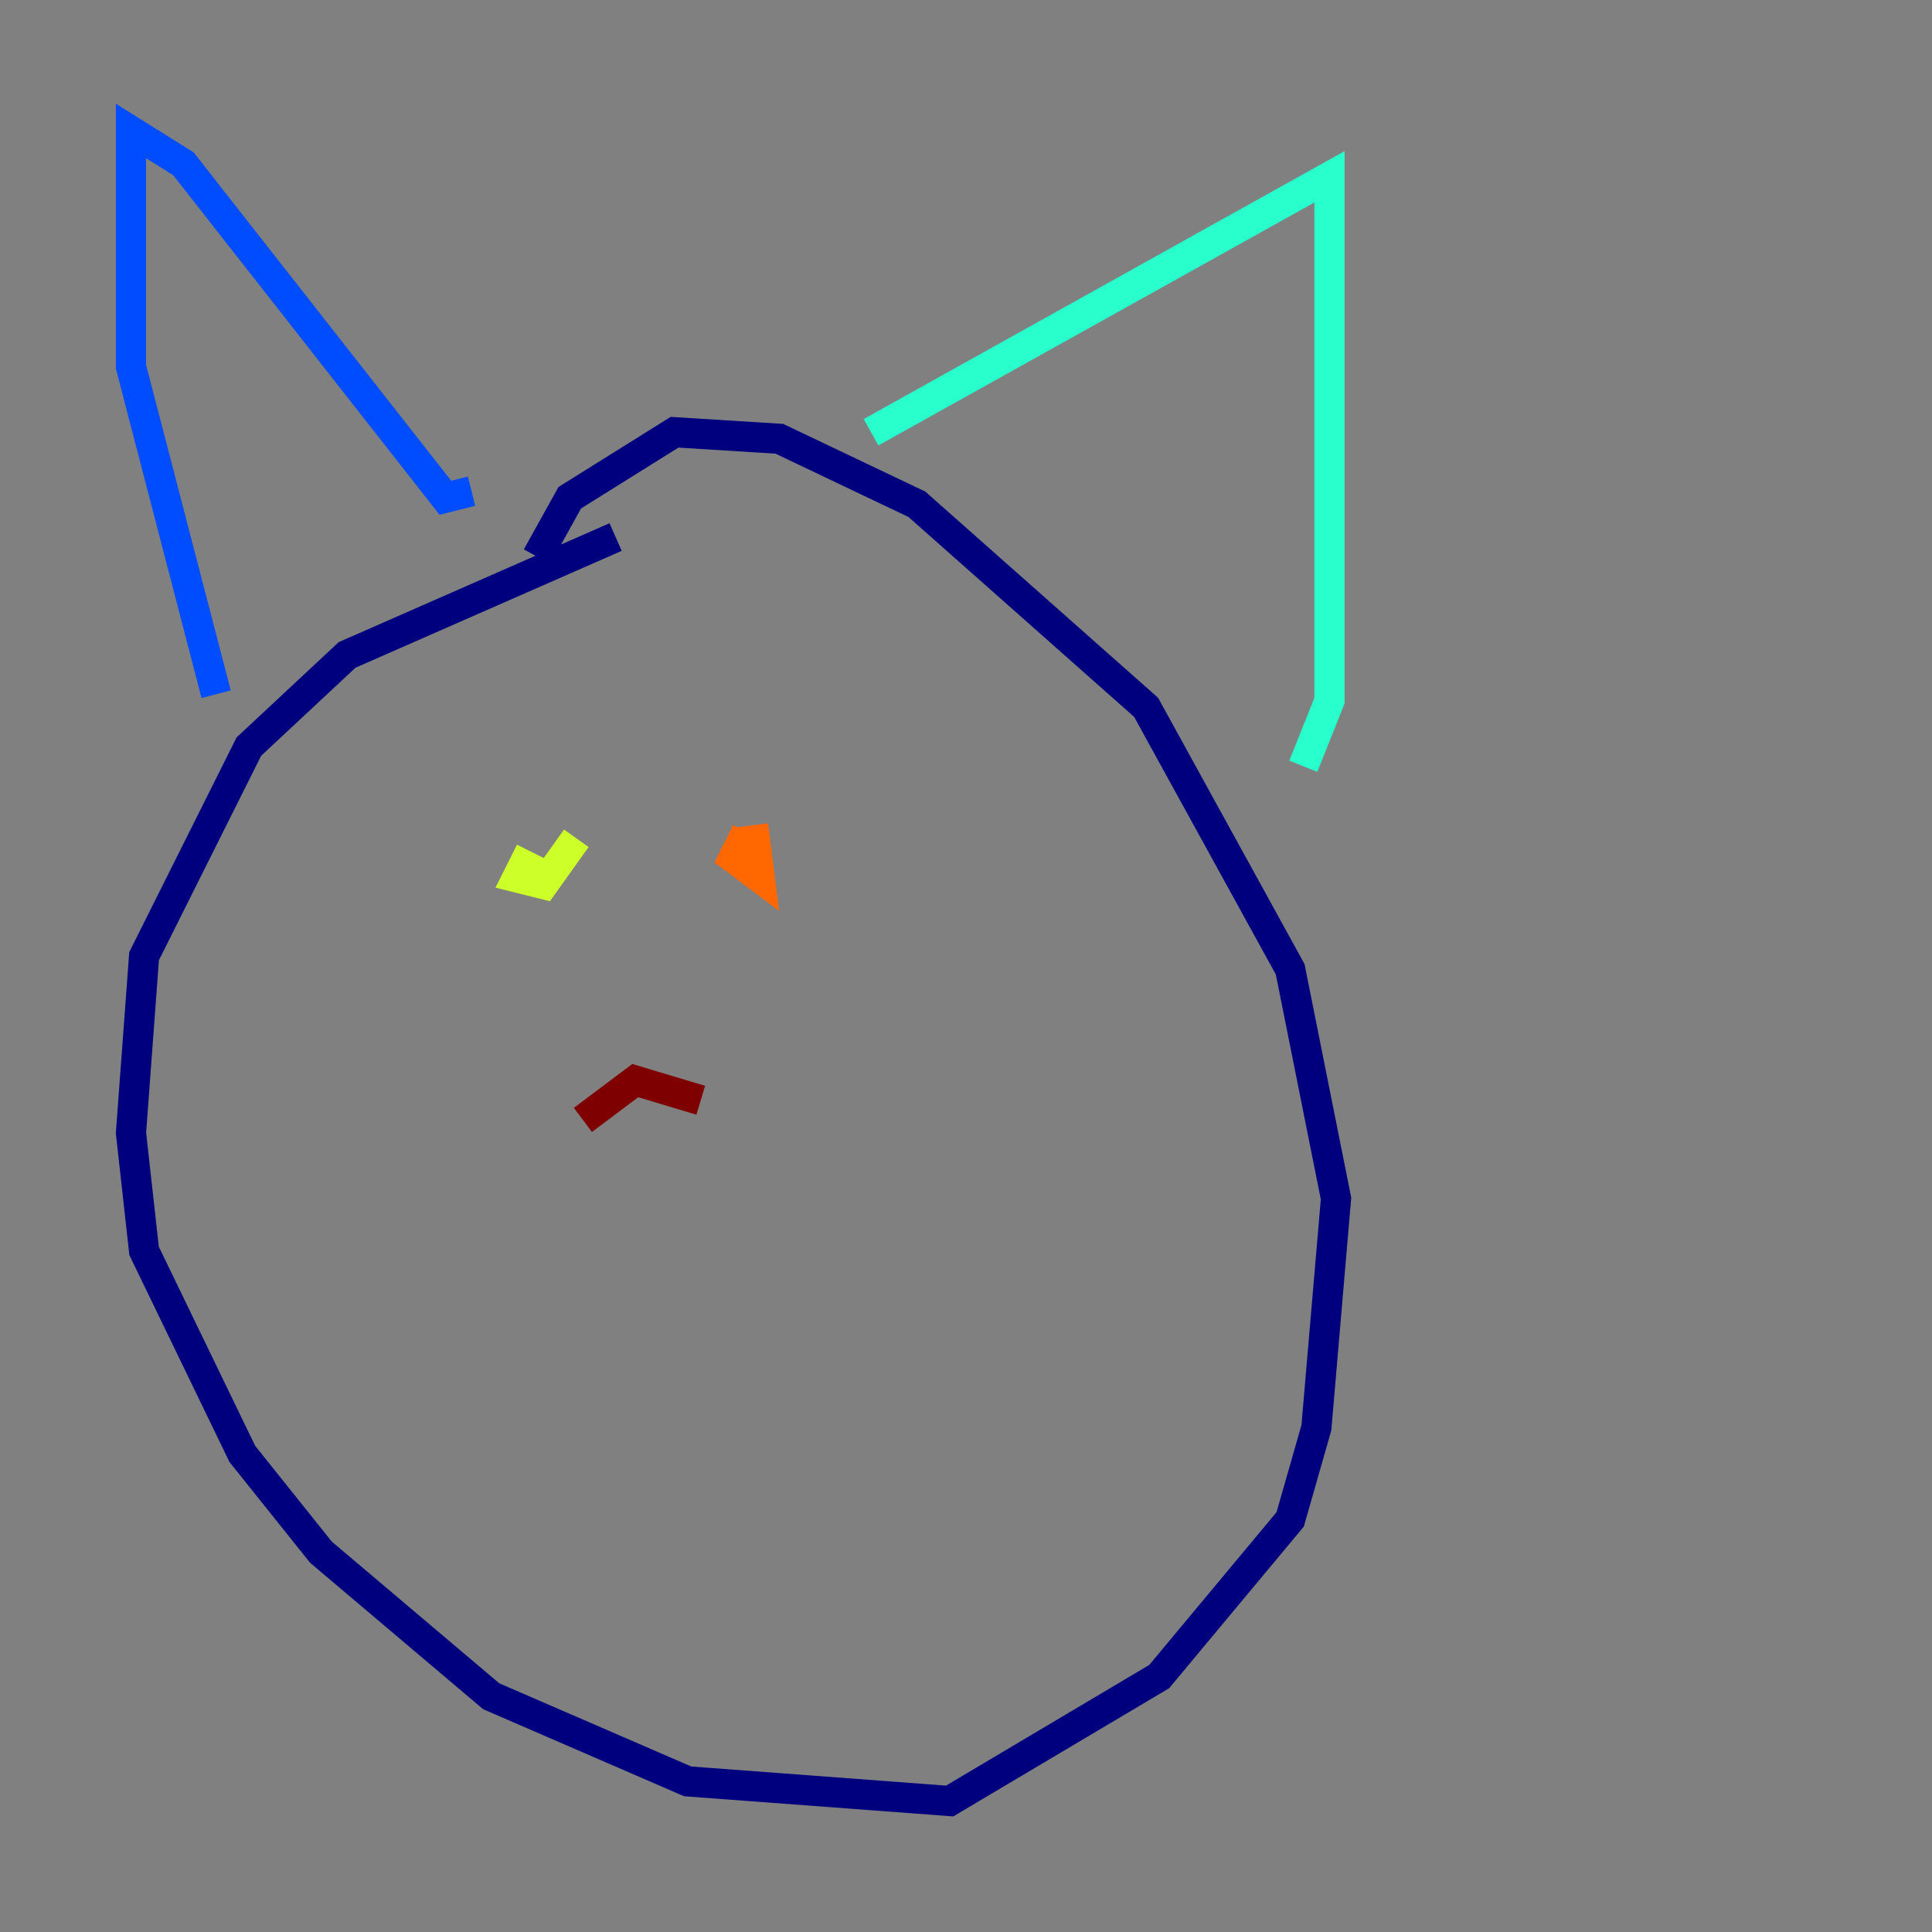 <?xml version="1.0" encoding="utf-8" ?>
<svg baseProfile="tiny" height="128" version="1.2" viewBox="0,0,128,128" width="128" xmlns="http://www.w3.org/2000/svg" xmlns:ev="http://www.w3.org/2001/xml-events" xmlns:xlink="http://www.w3.org/1999/xlink"><rect x="0" y="0" width="128" height="128" fill="#808080" stroke="none"/><defs /><polyline fill="none" points="40.786,35.58 22.997,43.39 16.488,49.464 9.546,63.349 8.678,75.064 9.546,82.875 16.054,96.325 21.261,102.834 32.542,112.38 45.559,118.02 62.915,119.322 76.8,111.078 85.478,100.664 87.214,94.59 88.515,79.403 85.478,64.217 75.932,46.861 60.746,33.41 51.634,29.071 44.691,28.637 37.749,32.976 35.58,36.881" stroke="#00007f" stroke-width="2" /><polyline fill="none" points="14.319,45.993 8.678,24.298 8.678,8.678 12.149,10.848 29.505,32.976 31.241,32.542" stroke="#004cff" stroke-width="2" /><polyline fill="none" points="57.709,28.637 88.081,11.715 88.081,46.427 86.346,50.766" stroke="#29ffcd" stroke-width="2" /><polyline fill="none" points="35.146,56.407 34.278,58.142 36.014,58.576 38.183,55.539" stroke="#cdff29" stroke-width="2" /><polyline fill="none" points="49.464,55.105 48.597,56.841 50.332,58.142 49.898,54.671" stroke="#ff6700" stroke-width="2" /><polyline fill="none" points="46.427,72.895 42.088,71.593 38.617,74.197" stroke="#7f0000" stroke-width="2" /></svg>